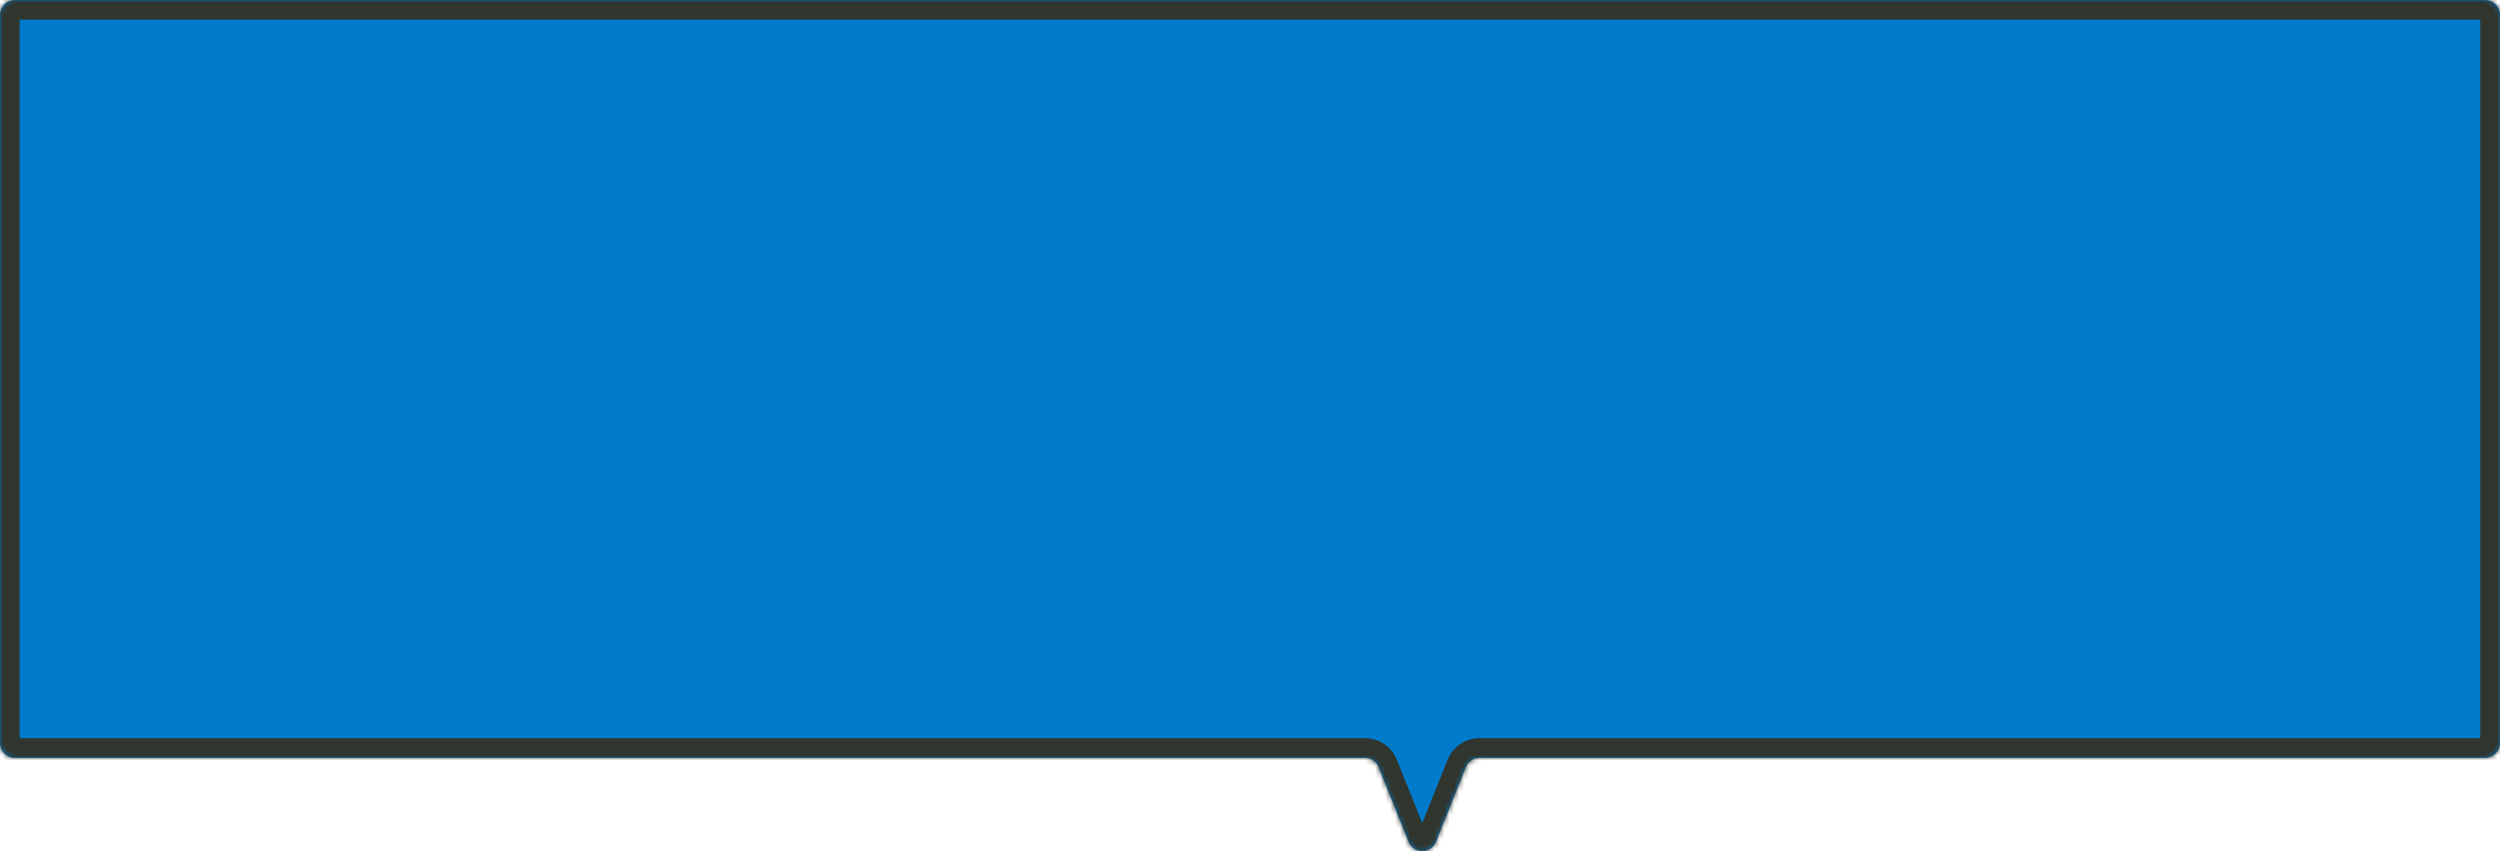 <svg width="508" height="173" viewBox="0 0 508 173" fill="none" xmlns="http://www.w3.org/2000/svg">
<mask id="path-1-inside-1_185_8811" fill="white">
<path fill-rule="evenodd" clip-rule="evenodd" d="M508 3C508 1.343 506.657 0 505 0H3C1.343 0 0 1.343 0 3V151C0 152.657 1.343 154 3 154H277.348C278.574 154 279.677 154.746 280.133 155.884L286.215 171.055C287.222 173.566 290.778 173.566 291.785 171.055L297.867 155.884C298.323 154.746 299.426 154 300.652 154H505C506.657 154 508 152.657 508 151V3Z"/>
</mask>
<path fill-rule="evenodd" clip-rule="evenodd" d="M508 3C508 1.343 506.657 0 505 0H3C1.343 0 0 1.343 0 3V151C0 152.657 1.343 154 3 154H277.348C278.574 154 279.677 154.746 280.133 155.884L286.215 171.055C287.222 173.566 290.778 173.566 291.785 171.055L297.867 155.884C298.323 154.746 299.426 154 300.652 154H505C506.657 154 508 152.657 508 151V3Z" fill="#007BCC"/>
<path d="M297.867 155.884L294.155 154.395L297.867 155.884ZM286.215 171.055L282.503 172.544L286.215 171.055ZM291.785 171.055L295.497 172.544L291.785 171.055ZM280.133 155.884L283.845 154.395L280.133 155.884ZM3 4H505V-4H3V4ZM4 151V3H-4V151H4ZM277.348 150H3V158H277.348V150ZM289.928 169.566L283.845 154.395L276.42 157.372L282.503 172.544L289.928 169.566ZM294.155 154.395L288.072 169.566L295.497 172.544L301.58 157.372L294.155 154.395ZM505 150H300.652V158H505V150ZM504 3V151H512V3H504ZM505 158C508.866 158 512 154.866 512 151H504C504 150.448 504.448 150 505 150V158ZM301.58 157.372C301.428 157.751 301.06 158 300.652 158V150C297.792 150 295.219 151.74 294.155 154.395L301.58 157.372ZM282.503 172.544C284.852 178.404 293.148 178.404 295.497 172.544L288.072 169.566C288.407 168.729 289.593 168.729 289.928 169.566L282.503 172.544ZM277.348 158C276.94 158 276.572 157.751 276.42 157.372L283.845 154.395C282.781 151.74 280.208 150 277.348 150V158ZM-4 151C-4 154.866 -0.866 158 3 158V150C3.552 150 4 150.448 4 151H-4ZM505 4C504.448 4 504 3.552 504 3H512C512 -0.866 508.866 -4 505 -4V4ZM3 -4C-0.866 -4 -4 -0.866 -4 3H4C4 3.552 3.552 4 3 4V-4Z" fill="#30352E" mask="url(#path-1-inside-1_185_8811)"/>
</svg>
